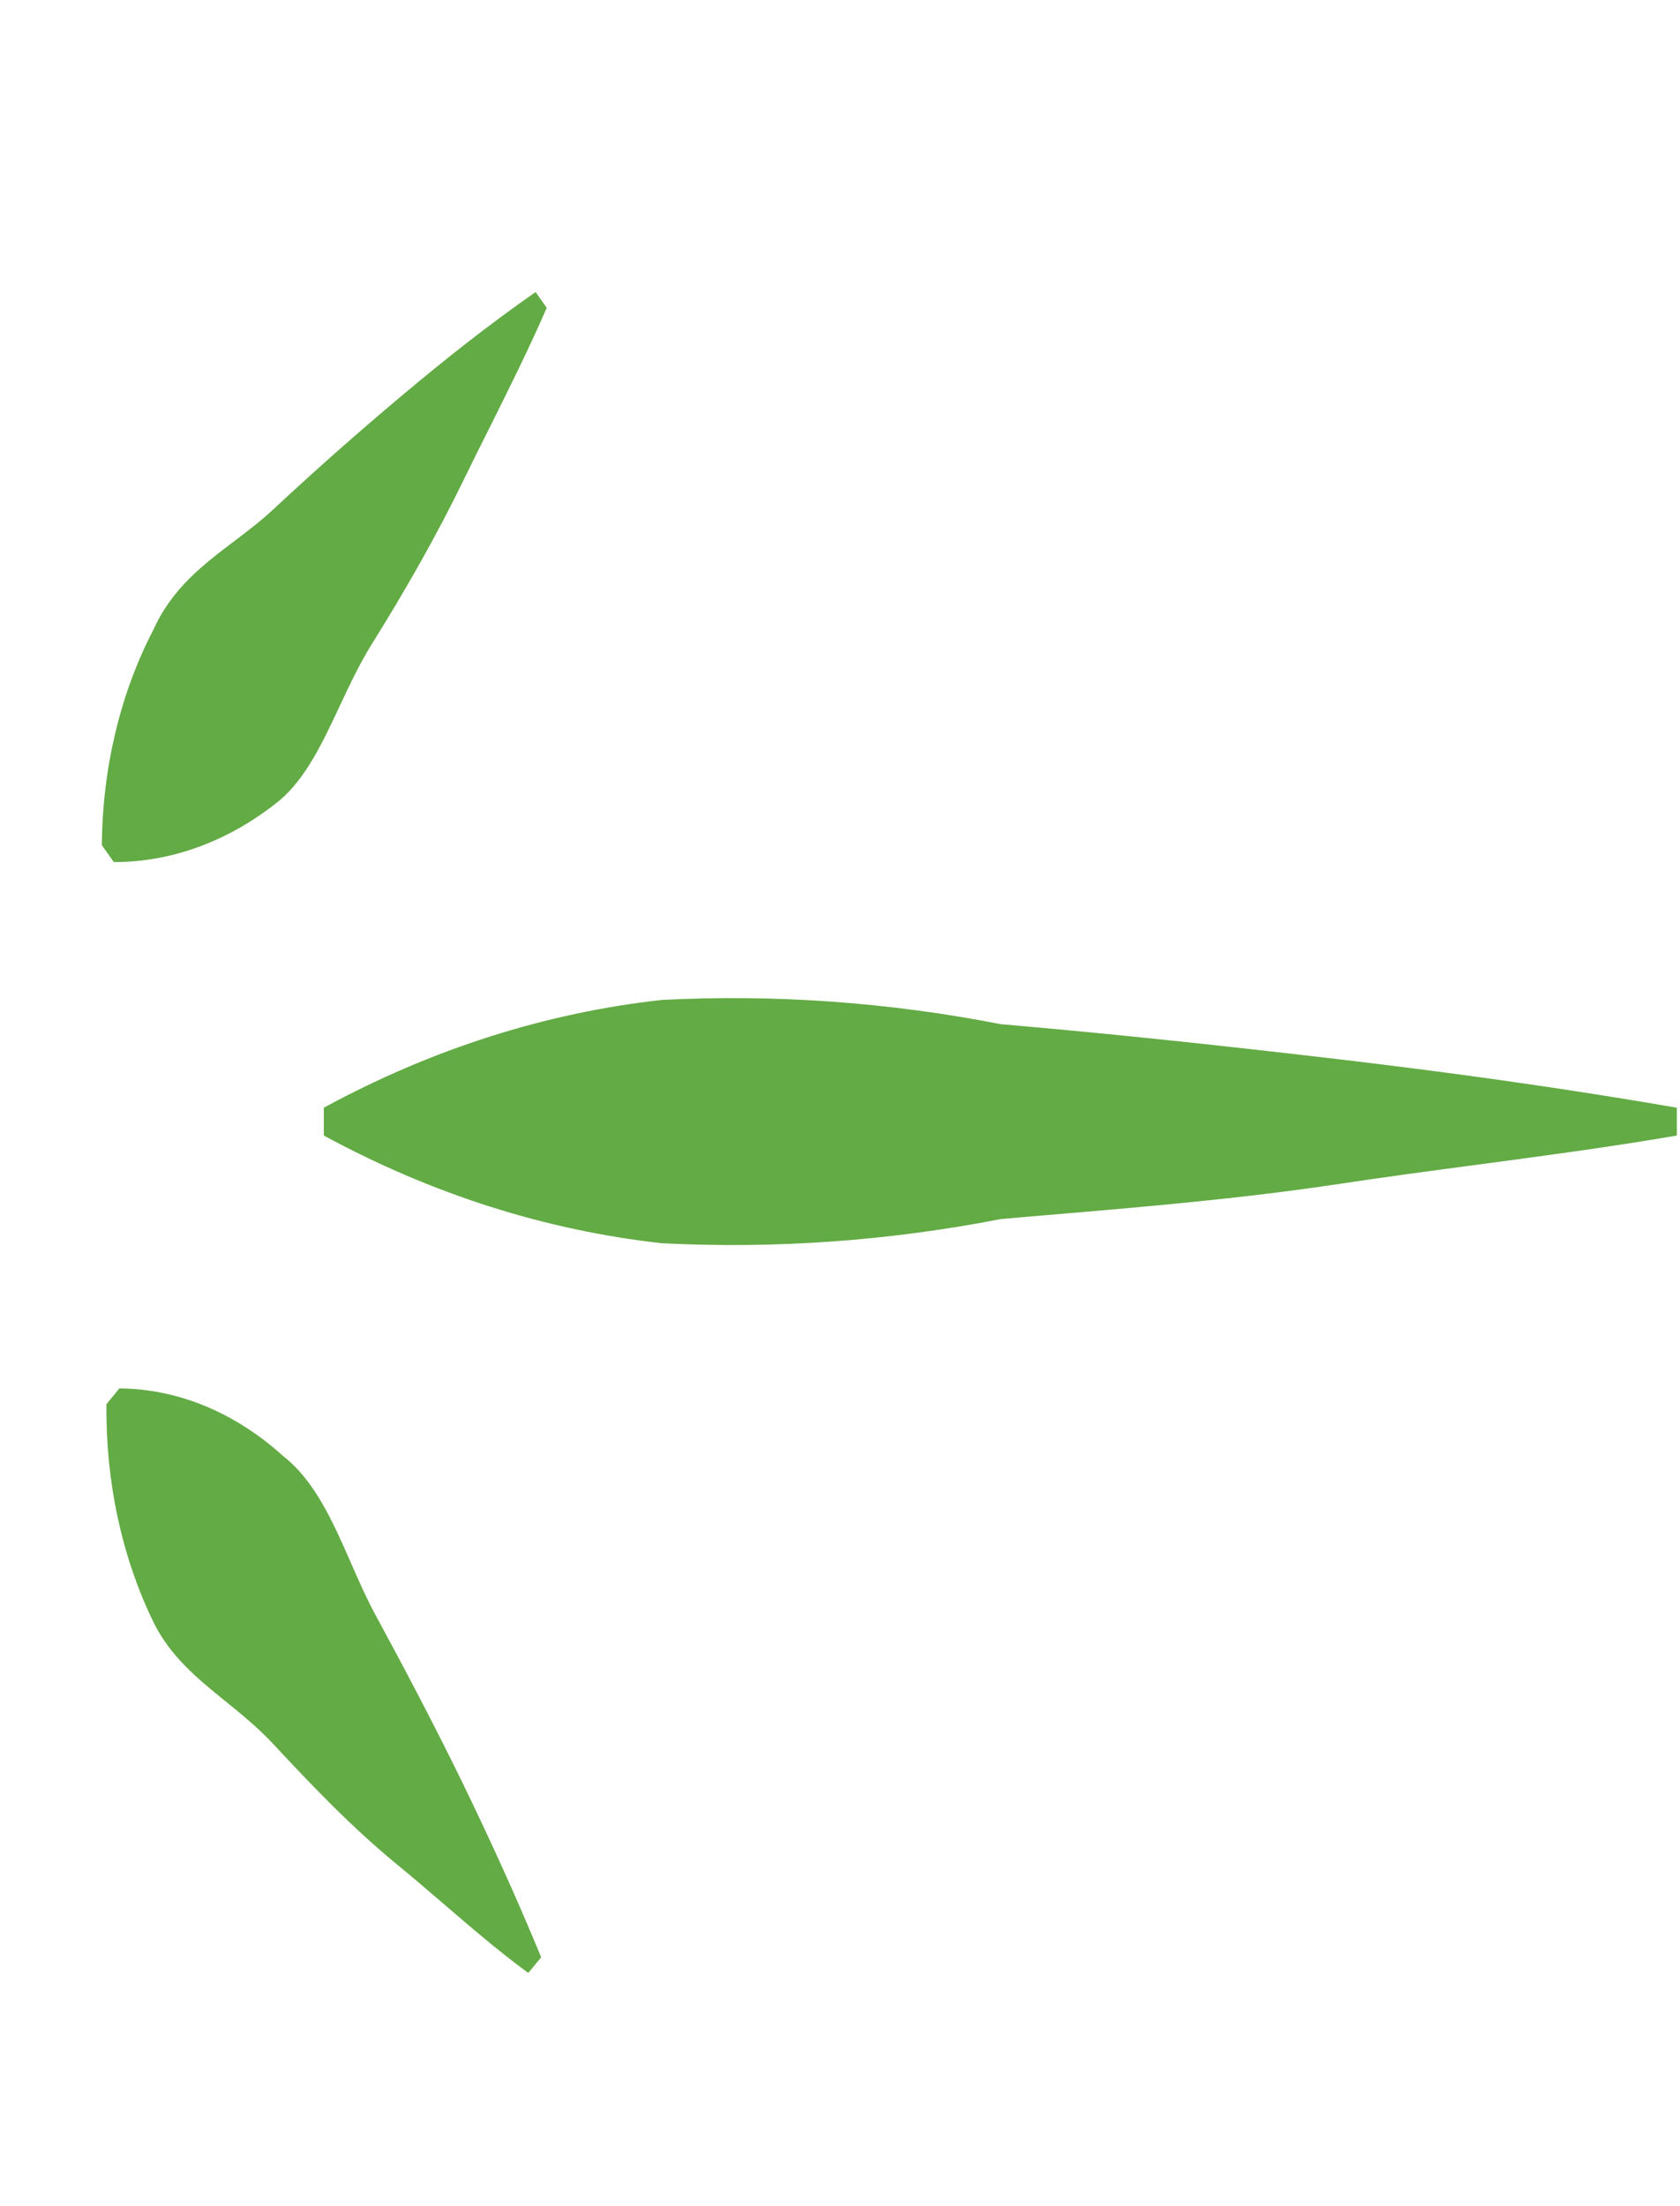 <svg width="16" height="21" viewBox="0 0 16 21" fill="none" xmlns="http://www.w3.org/2000/svg">
<path fill-rule="evenodd" clip-rule="evenodd" d="M14.044 11.09C13.613 11.147 13.181 11.205 12.751 11.27C11.821 11.41 10.884 11.489 9.952 11.568L9.951 11.568C9.811 11.58 9.671 11.591 9.532 11.604C8.463 11.812 7.383 11.889 6.304 11.834C5.197 11.712 4.111 11.366 3.084 10.809V10.544C4.111 9.986 5.197 9.64 6.304 9.518C7.383 9.463 8.463 9.54 9.532 9.749C10.602 9.841 11.672 9.956 12.751 10.083C13.83 10.21 14.9 10.359 15.97 10.544V10.809C15.33 10.919 14.687 11.004 14.044 11.09ZM5.207 2.93C5.037 3.321 4.85 3.695 4.664 4.068C4.581 4.233 4.498 4.399 4.417 4.566C4.154 5.107 3.856 5.626 3.54 6.133C3.425 6.317 3.33 6.52 3.236 6.719C3.073 7.068 2.914 7.406 2.663 7.619C2.188 8.003 1.642 8.207 1.084 8.206L0.97 8.045C0.975 7.313 1.146 6.599 1.461 5.994C1.639 5.6 1.936 5.374 2.234 5.149C2.363 5.051 2.491 4.954 2.61 4.842C3.005 4.474 3.409 4.117 3.821 3.771C4.233 3.425 4.654 3.091 5.101 2.78L5.207 2.93ZM4.216 18.115C4.482 18.343 4.747 18.572 5.031 18.78L5.154 18.631C4.917 18.055 4.663 17.502 4.4 16.96C4.136 16.419 3.856 15.889 3.575 15.37C3.49 15.214 3.416 15.045 3.342 14.876C3.17 14.485 2.998 14.095 2.698 13.861C2.239 13.445 1.695 13.22 1.137 13.216L1.014 13.366C1.005 14.1 1.16 14.821 1.461 15.44C1.623 15.769 1.881 15.978 2.146 16.193C2.298 16.316 2.452 16.441 2.593 16.591C2.979 17.006 3.356 17.398 3.777 17.744C3.925 17.865 4.071 17.99 4.216 18.115Z" fill="#63AB45"/>
</svg>
